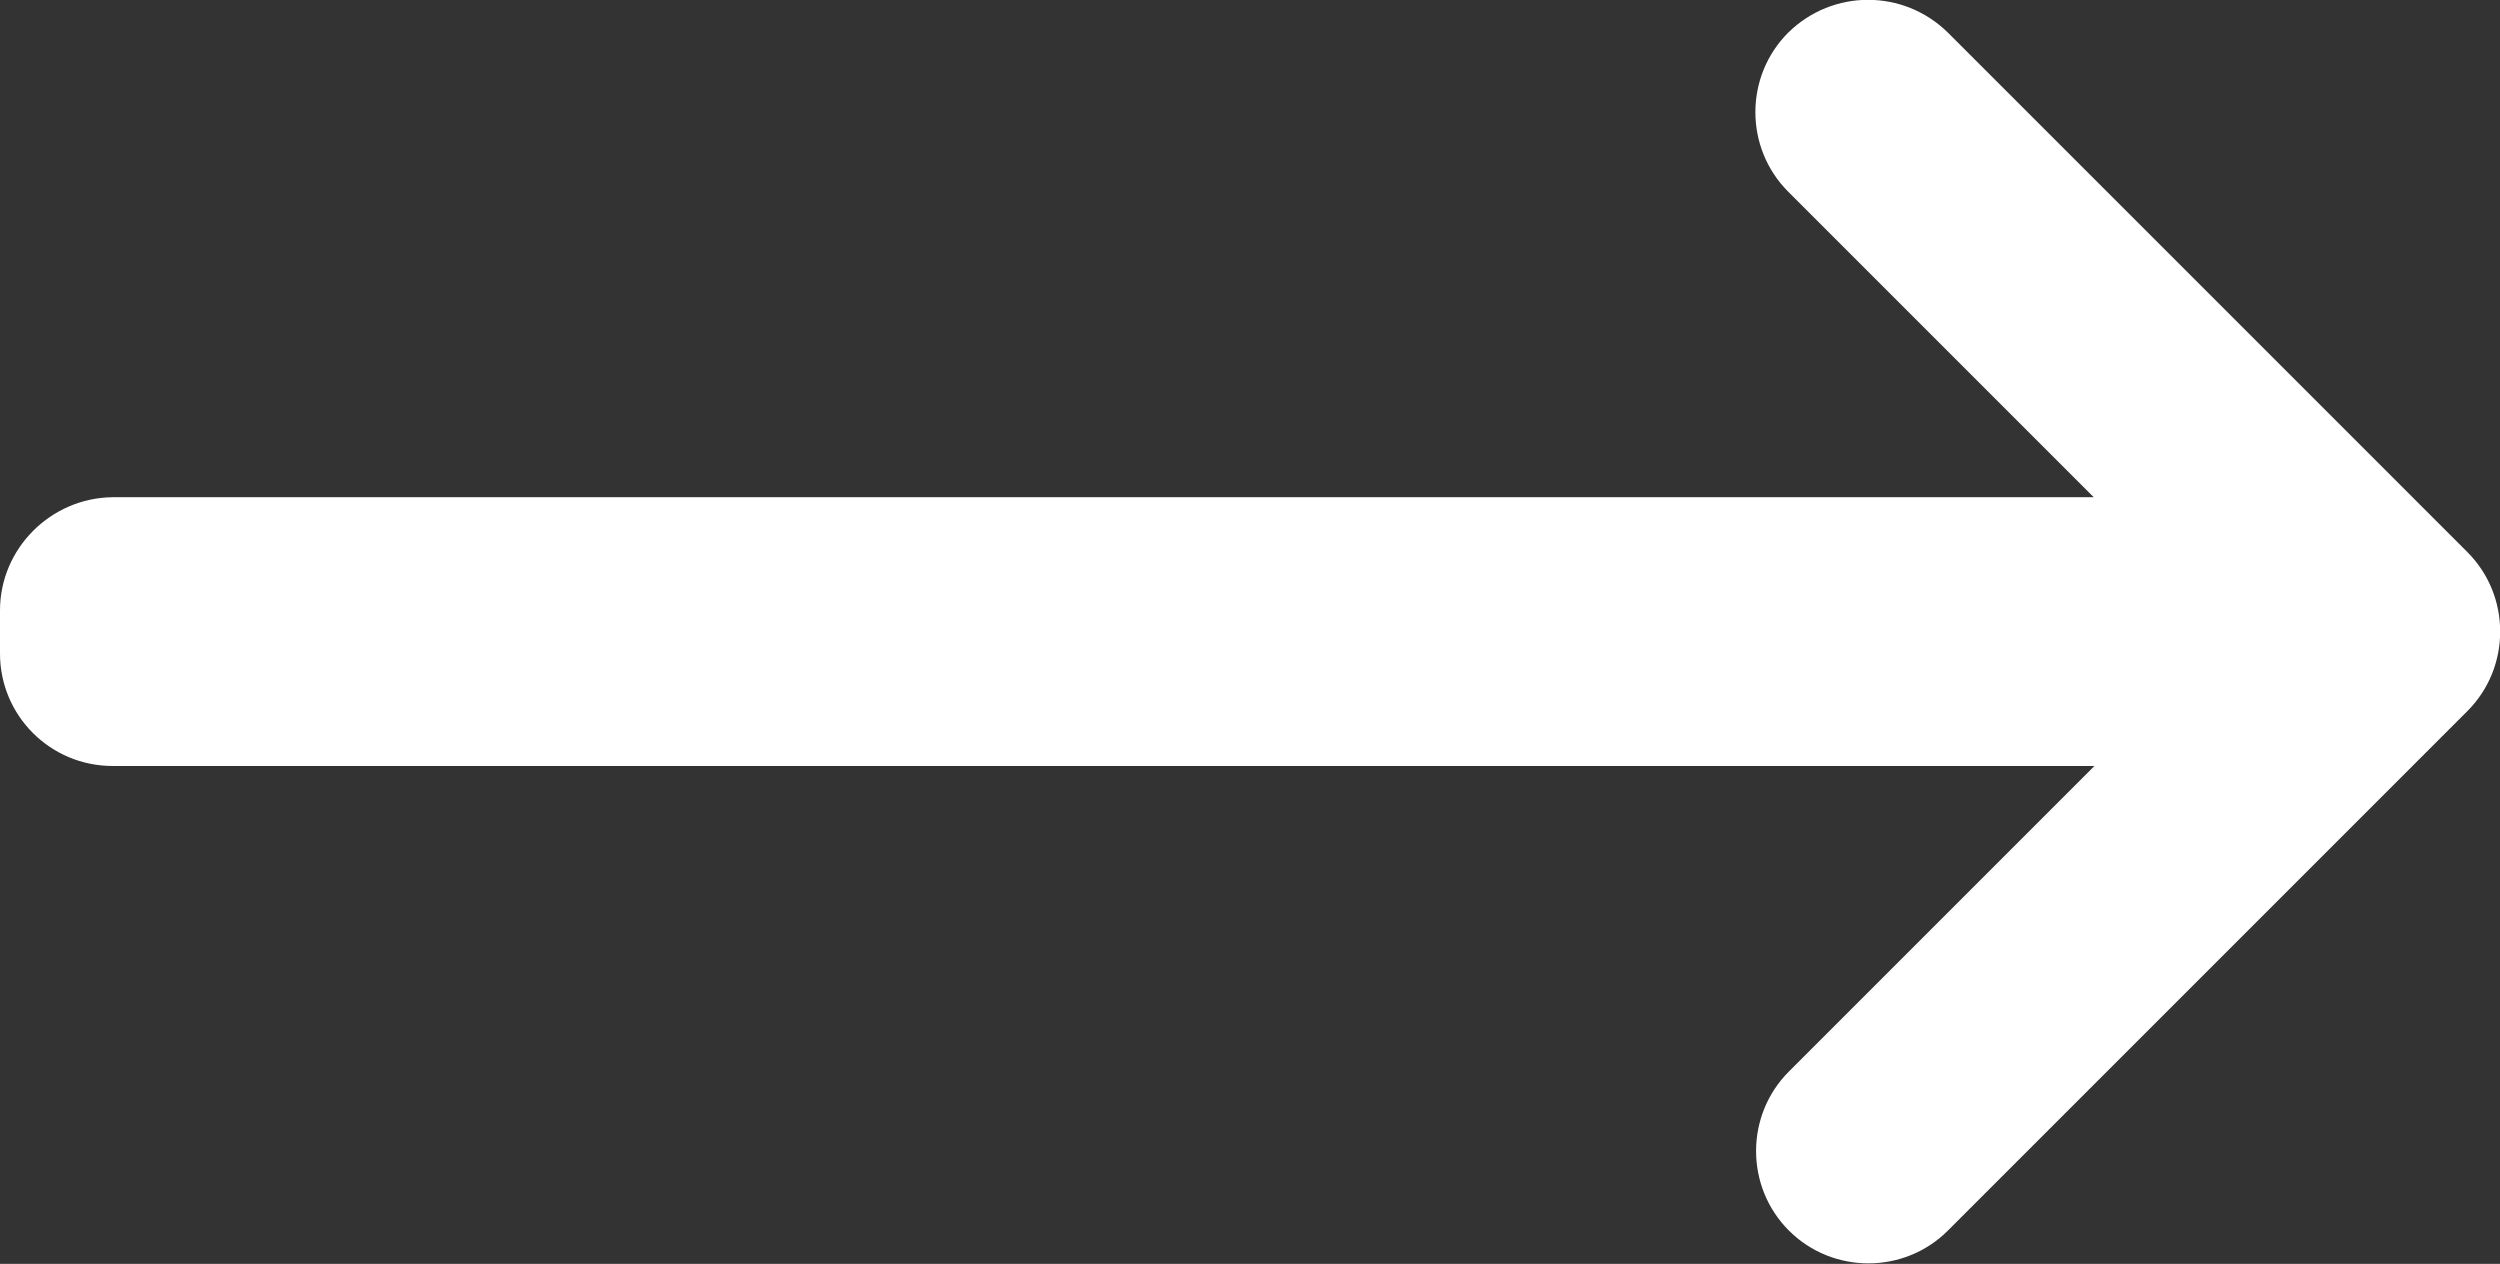 <svg version="1.1" id="Layer_1" xmlns="http://www.w3.org/2000/svg" xmlns:xlink="http://www.w3.org/1999/xlink" x="0px" y="0px"
	 viewBox="0 0 360 182" style="enable-background:new 0 0 360 182;" xml:space="preserve">
<rect x="0" y="0" width="360" height="182" fill="#333333" stroke="none"/>
<style type="text/css">
	.st0{fill:#FFFFFF;}
</style>
<path class="st0" d="M257.5,4.7L257.5,4.7c-6.3,6.3-6.3,16.6,0,22.9l44,44H16.2C7.3,71.7,0,79,0,87.9V91v3.1c0,9,7.3,16.2,16.2,16.2
	h285.4l-44,44c-6.3,6.3-6.3,16.6,0,22.9l0,0c6.3,6.3,16.6,6.3,22.9,0l74.8-74.8c6.3-6.3,6.3-16.6,0-22.9L280.5,4.7
	C274.1-1.6,263.9-1.6,257.5,4.7z"/>
</svg>
